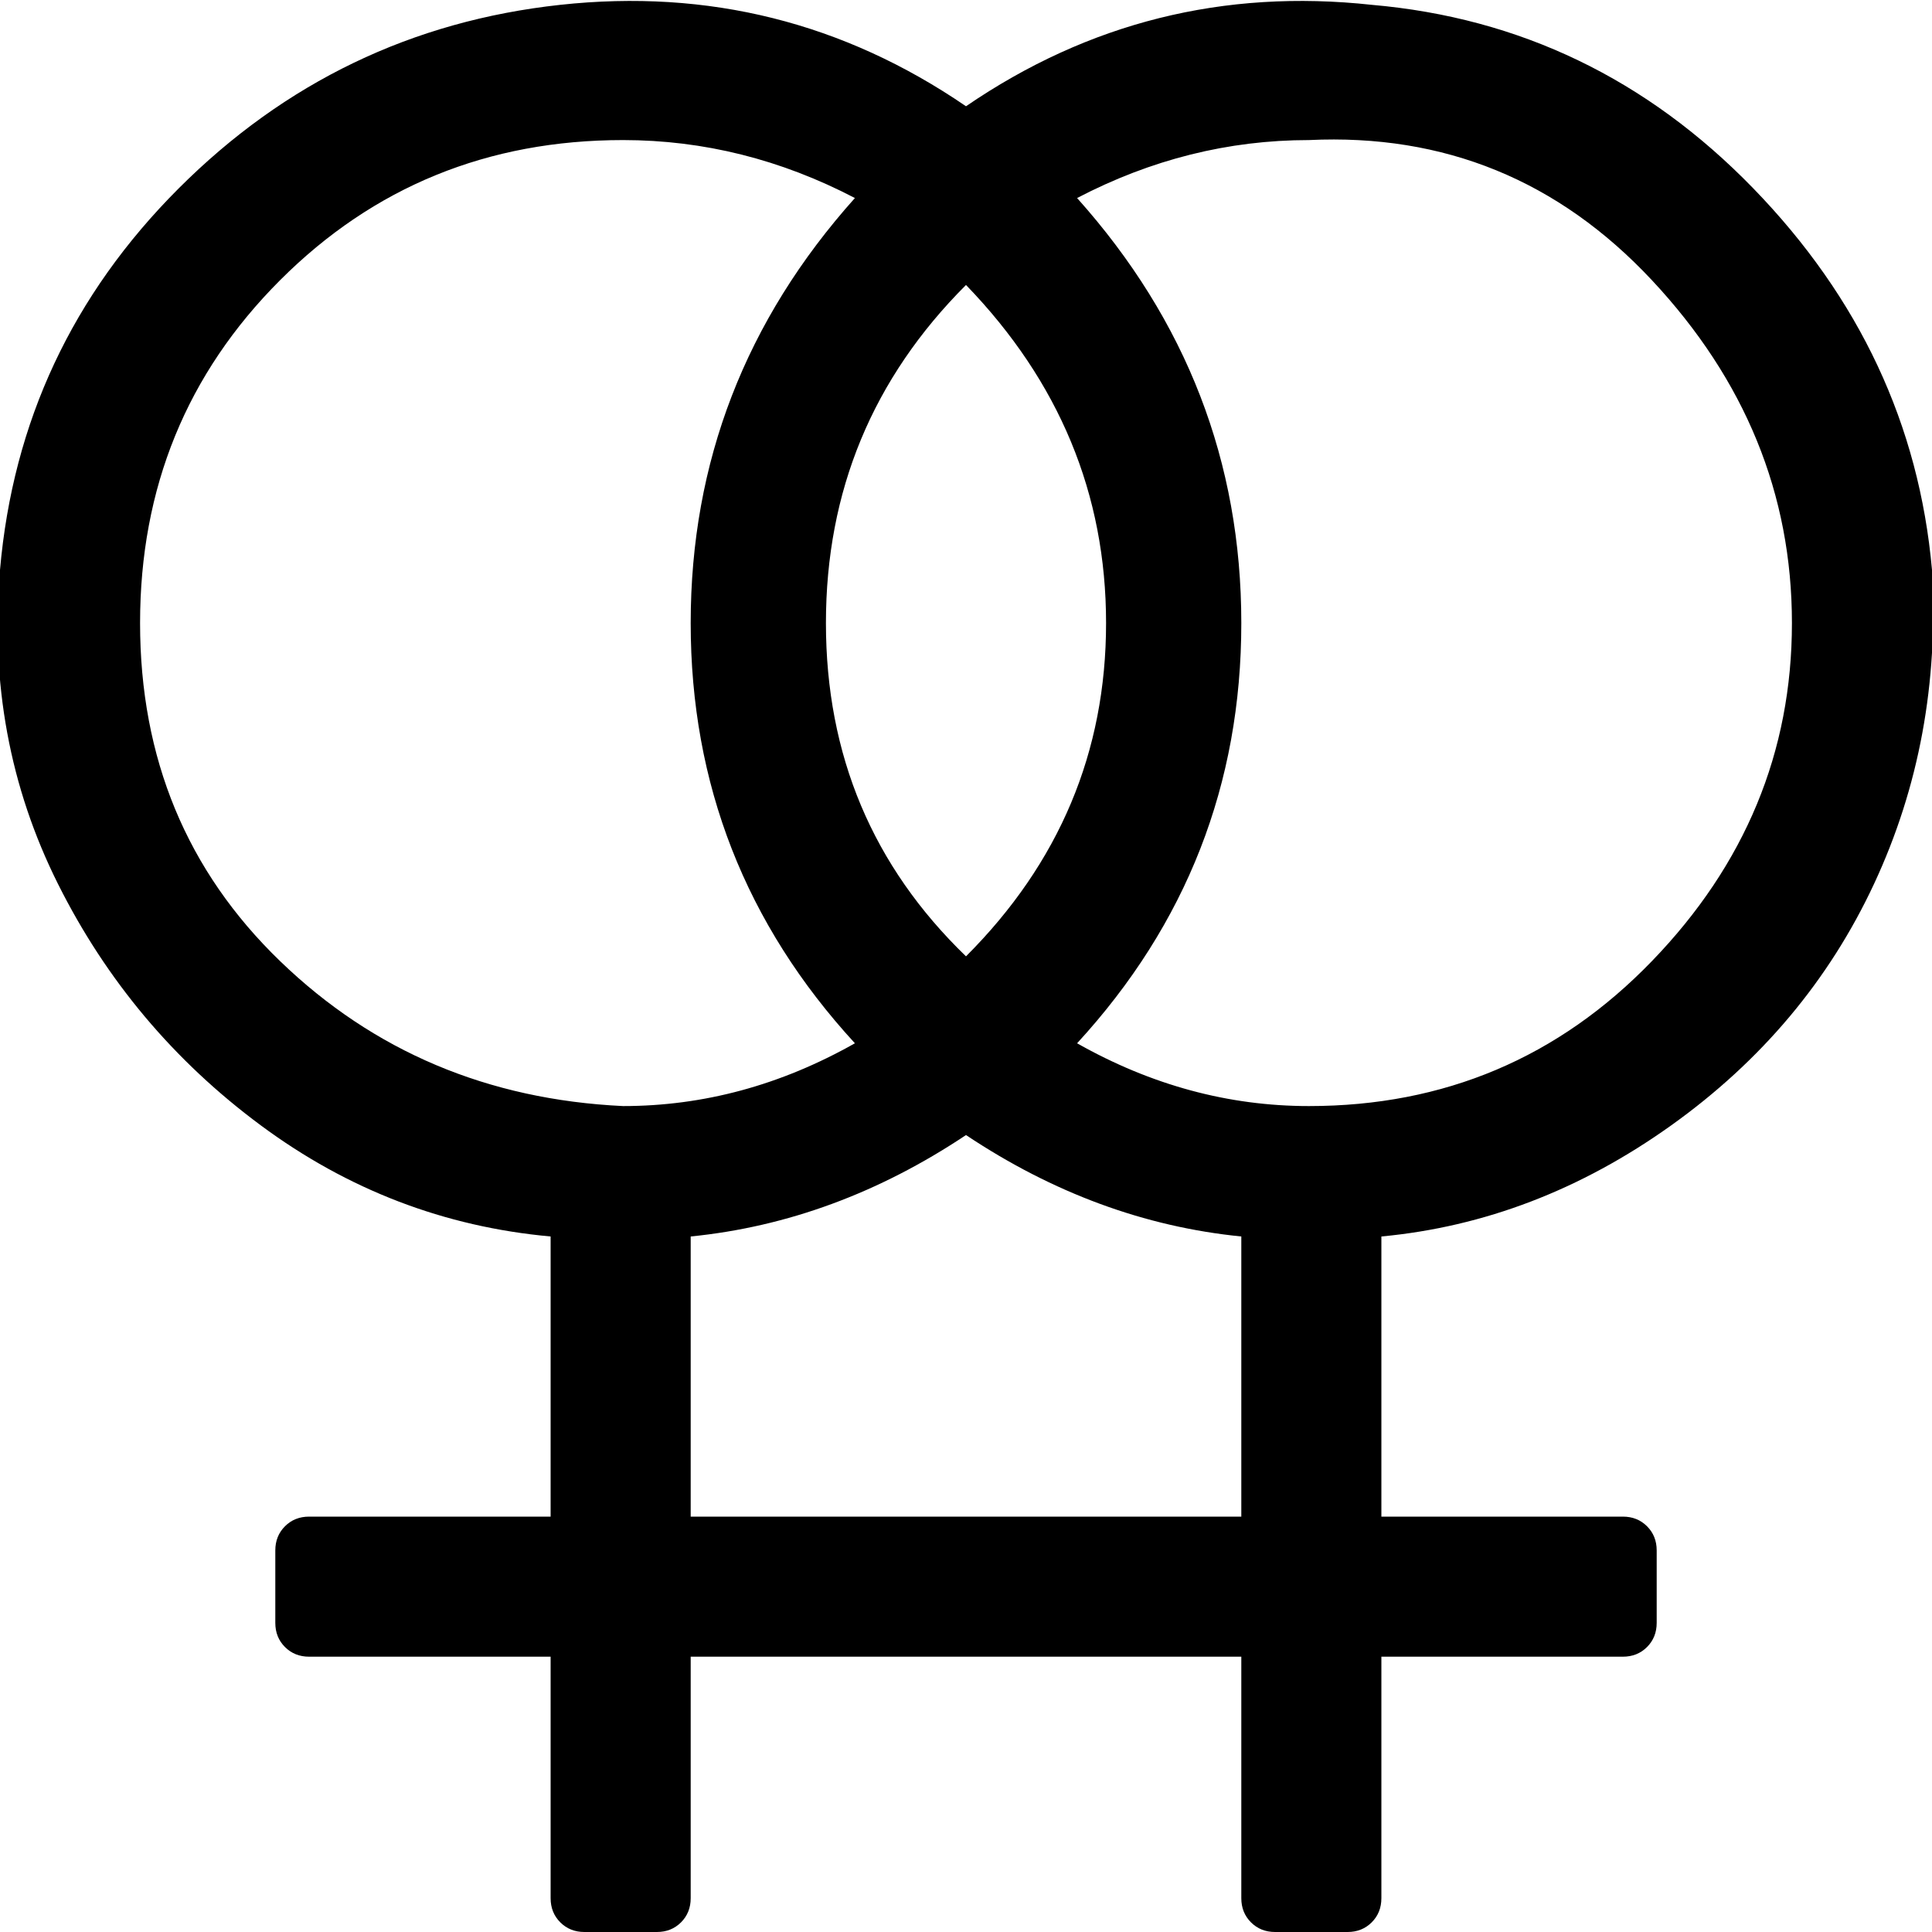 <svg xmlns="http://www.w3.org/2000/svg" width="40" height="40" viewBox="0 0 40 40"><path d="M40 11.8q.2 3.5-1.2 6.5t-4.2 5-6 2.3v5.8h5q.3 0 .5.2t.2.5v1.5q0 .3-.2.5t-.5.2h-5v5q0 .3-.2.5t-.5.2h-1.5q-.3 0-.5-.2t-.2-.5v-5H14.3v5q0 .3-.2.5t-.5.2h-1.5q-.3 0-.5-.2t-.2-.5v-5h-5q-.3 0-.5-.2t-.2-.5v-1.5q0-.3.2-.5t.5-.2h5v-5.8q-3.3-.3-6-2.3t-4.2-5T0 11.8q.4-4.6 3.7-7.9T11.6.1q4.6-.5 8.4 2.1Q23.8-.4 28.4.1q4.6.4 7.9 3.8t3.7 7.9zm-20 8q2.9-2.9 2.9-6.9t-2.9-7q-2.9 2.9-2.9 7t2.9 6.9zm-7.1 3.1q2.5 0 4.8-1.3-3.4-3.7-3.4-8.7 0-5 3.4-8.8-2.3-1.2-4.8-1.2-4.2 0-7.1 2.9t-2.9 7.1 2.9 7 7.1 3zm12.8 8.5v-5.8q-3-.3-5.7-2.1-2.7 1.8-5.7 2.1v5.8h11.4zm1.4-8.5q4.2 0 7.1-3t2.9-7-2.9-7.1-7.1-2.9q-2.5 0-4.8 1.2 3.4 3.8 3.4 8.8 0 5-3.4 8.7 2.3 1.3 4.8 1.3z"/></svg>